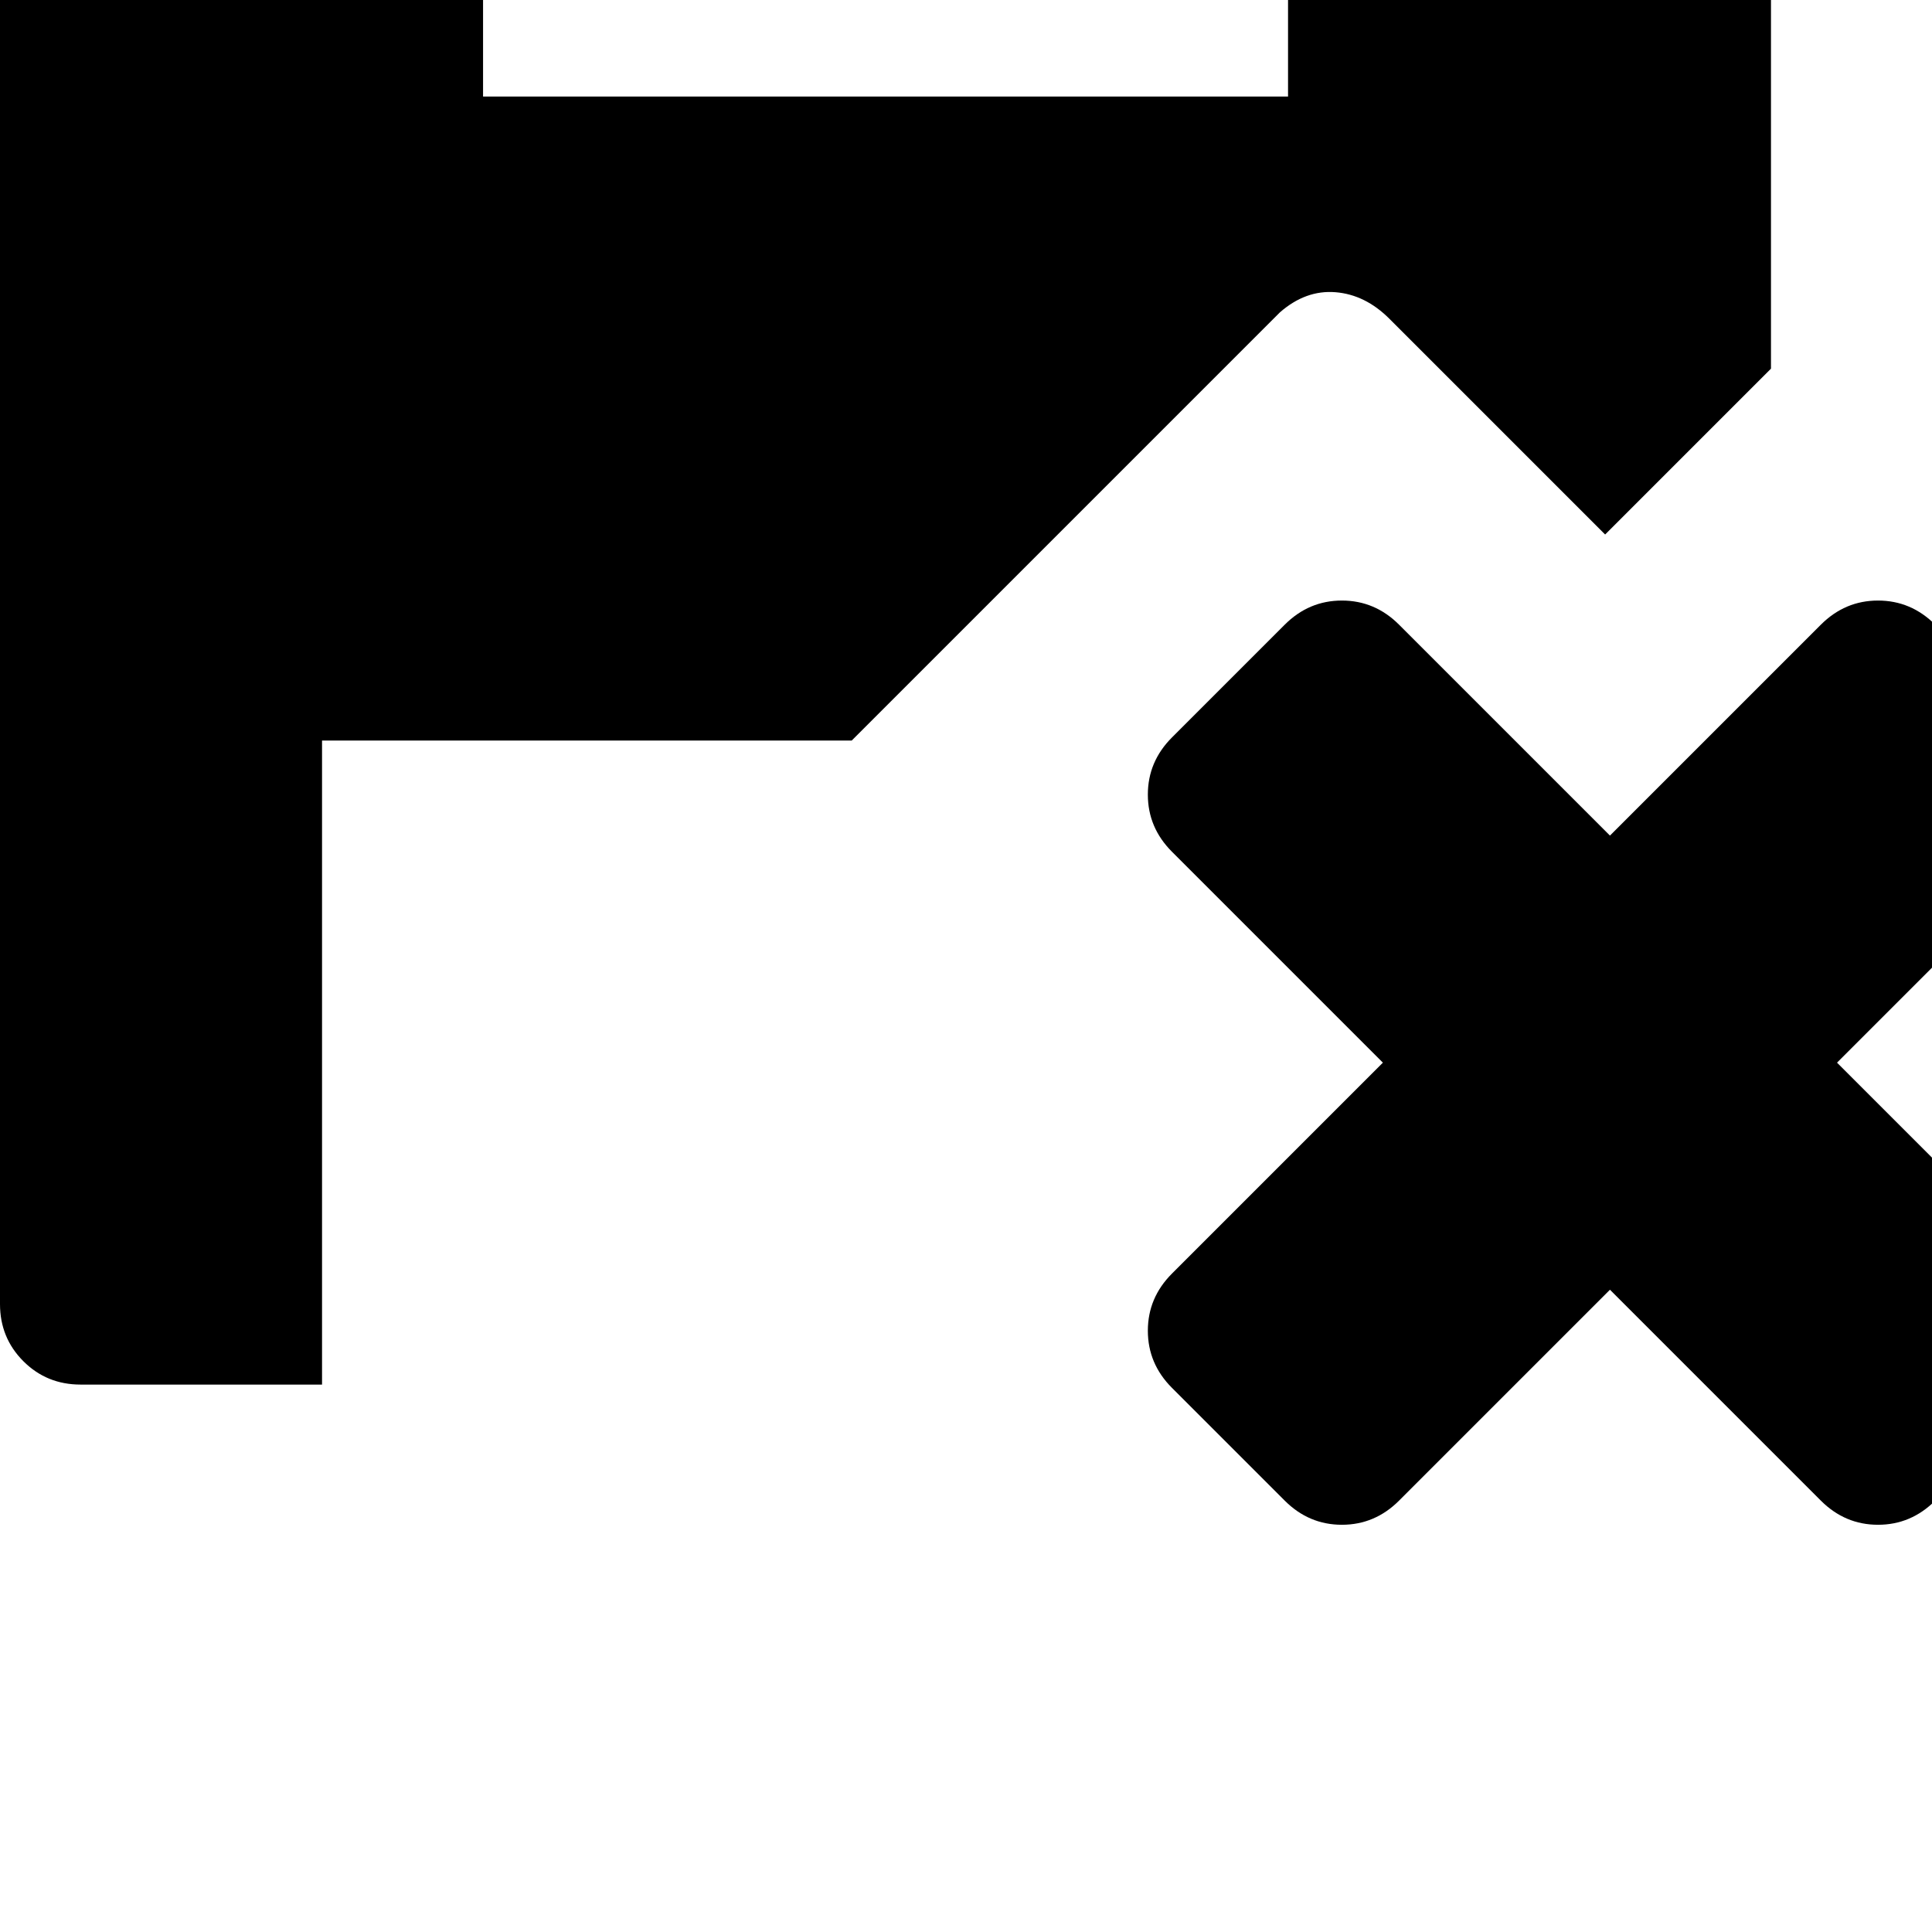 <!-- Generated by IcoMoon.io -->
<svg version="1.1" xmlns="http://www.w3.org/2000/svg" width="32" height="32" viewBox="0 0 32 32">
<title>uniE174</title>
<path d="M29.333-1.067v7.173l-2.747 2.747-3.573-3.573q-0.4-0.4-0.893-0.44t-0.92 0.333l-7.093 7.093h-8.773v10.667h-4q-0.56 0-0.947-0.387t-0.387-0.947v-26.667q0-0.533 0.387-0.933t0.947-0.4h6.667v8h13.333v-8h2.667zM18.667-1.067h-2.667v-5.333h2.667v5.333zM32.053 10.347l1.867 1.867q0.4 0.4 0.4 0.947t-0.4 0.947l-3.493 3.493 3.493 3.493q0.4 0.4 0.4 0.947t-0.4 0.947l-1.867 1.867q-0.4 0.4-0.947 0.4t-0.947-0.4l-3.493-3.493-3.493 3.493q-0.4 0.4-0.947 0.4t-0.947-0.4l-1.867-1.867q-0.4-0.4-0.4-0.947t0.4-0.947l3.493-3.493-3.493-3.493q-0.4-0.4-0.4-0.947t0.4-0.947l1.867-1.867q0.4-0.4 0.947-0.4t0.947 0.4l3.493 3.493 3.493-3.493q0.4-0.4 0.947-0.4t0.947 0.4z"></path>
</svg>
